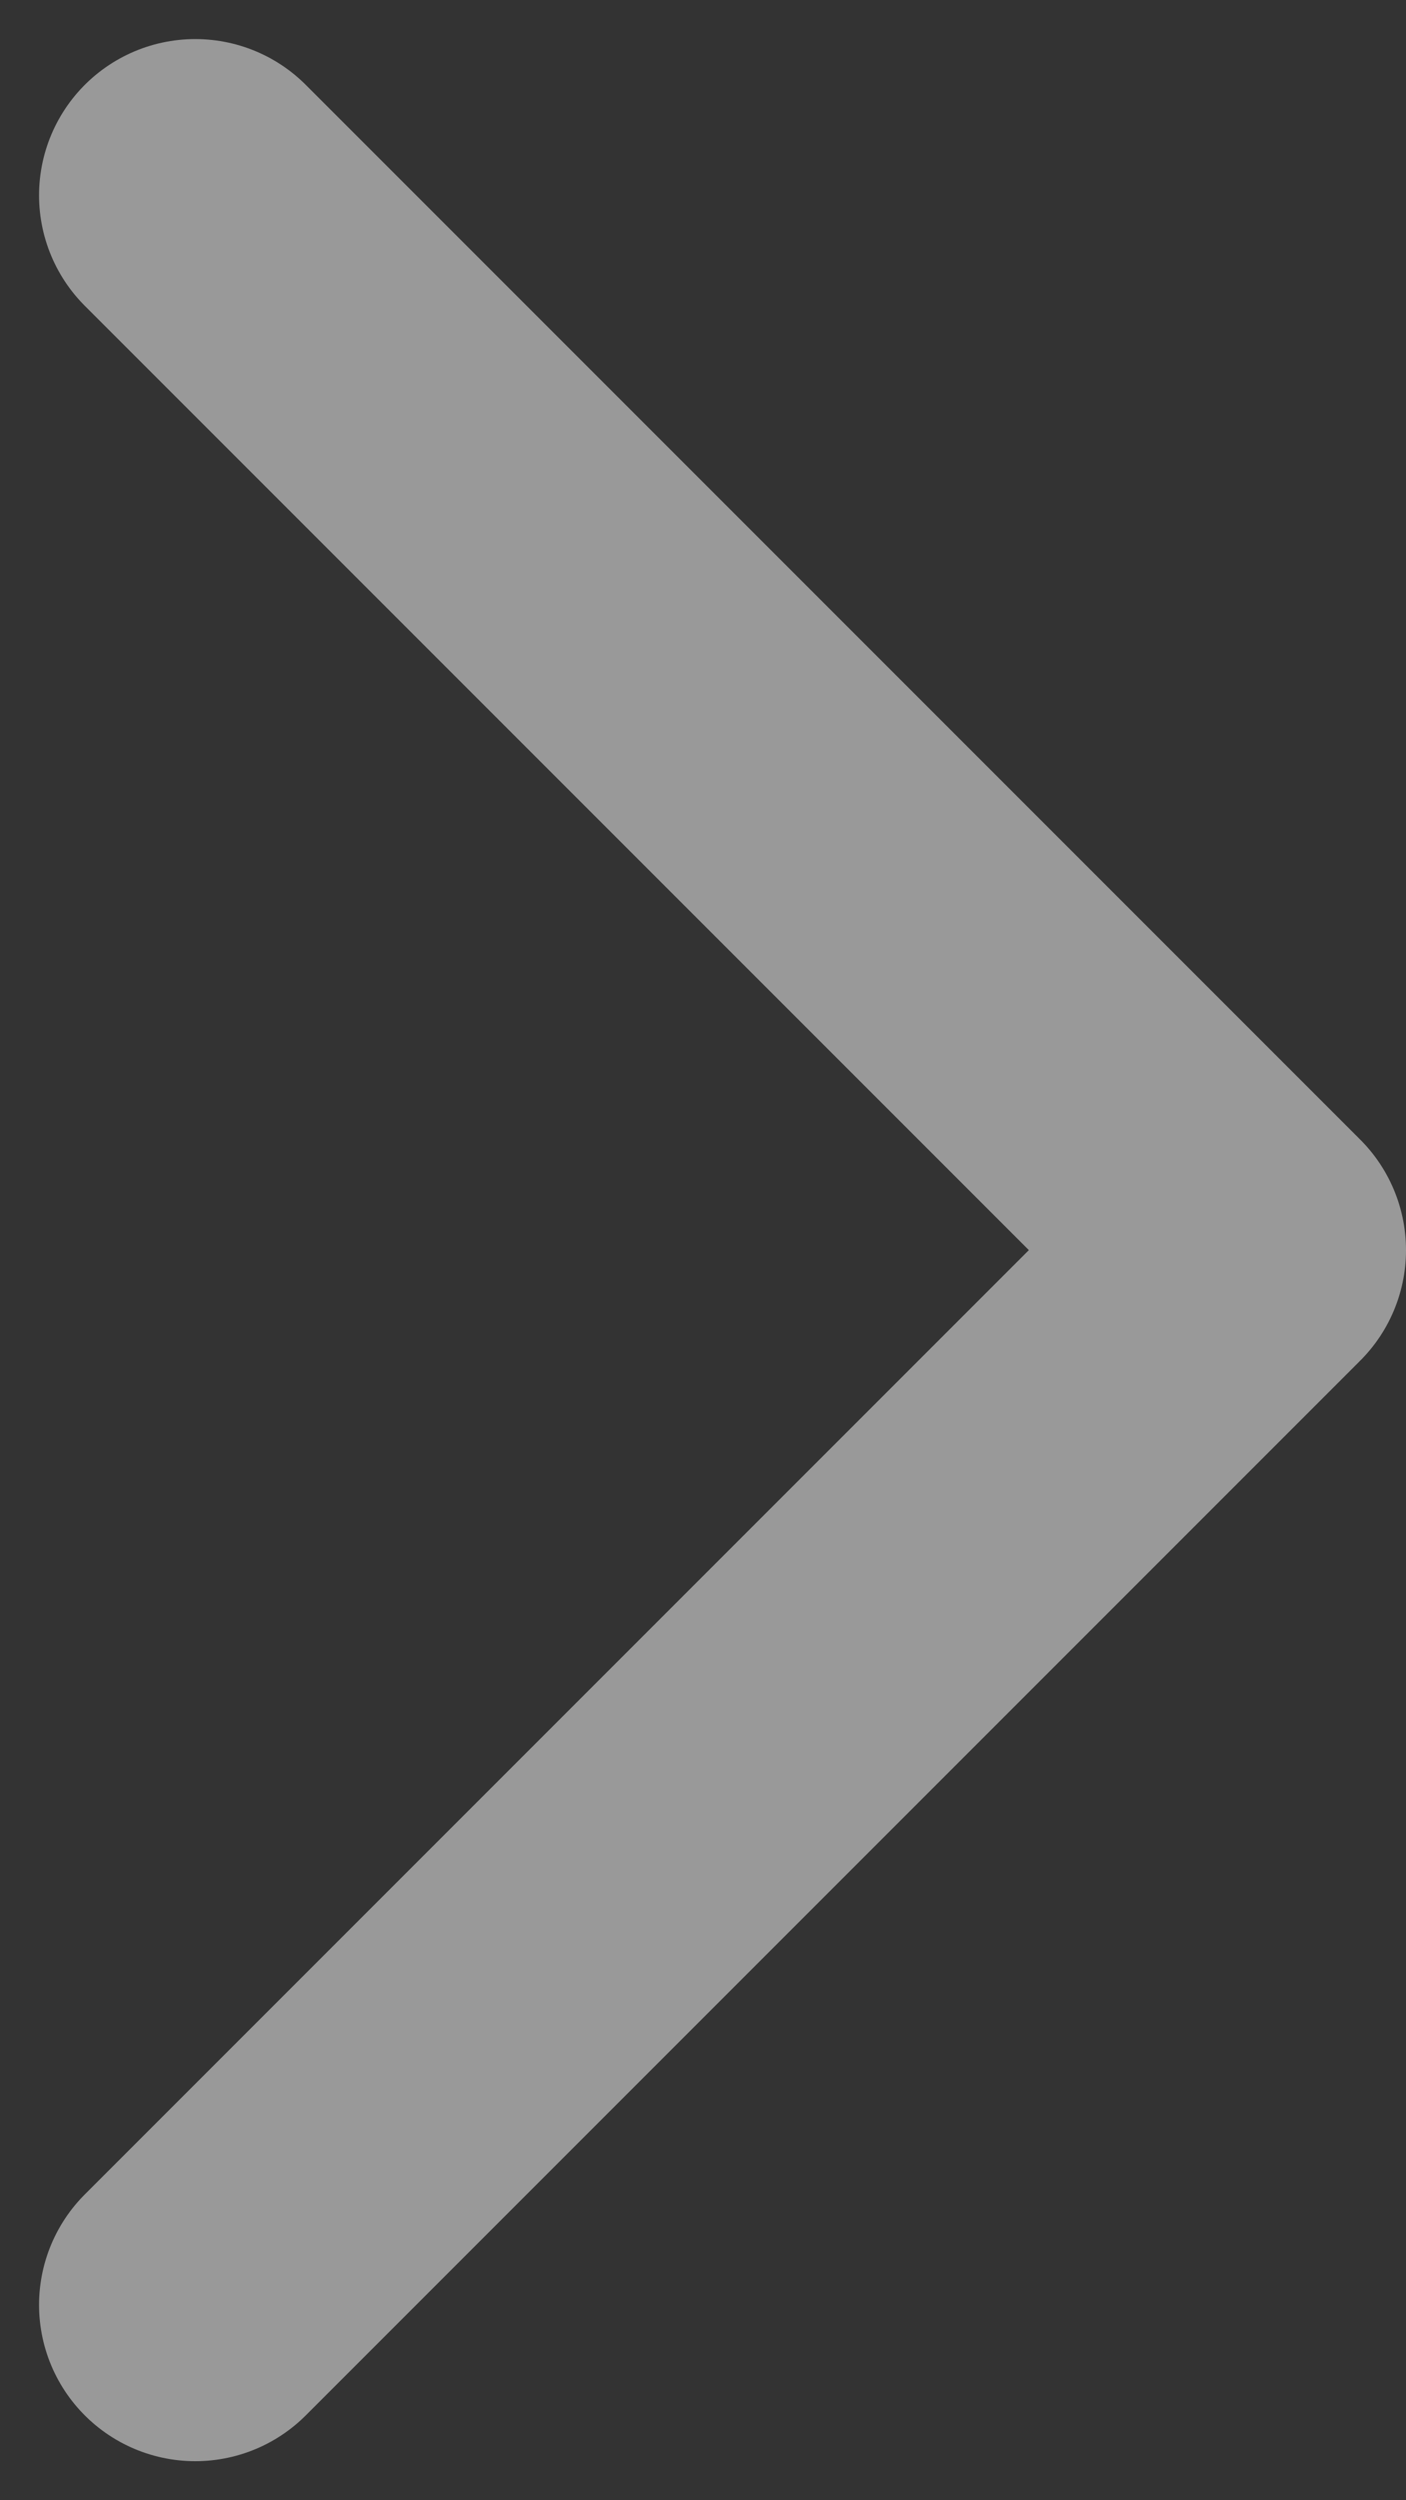 <svg width="9" height="16" viewBox="0 0 9 16" fill="none" xmlns="http://www.w3.org/2000/svg">
<rect x="0" y="0" width="9" height="16" fill="#333333" stroke="none"/>
<path d="M1.25 14.75L8 8L1.25 1.25" stroke="white" stroke-opacity="0.5" stroke-width="2" stroke-linecap="round" stroke-linejoin="round"/>
</svg>
